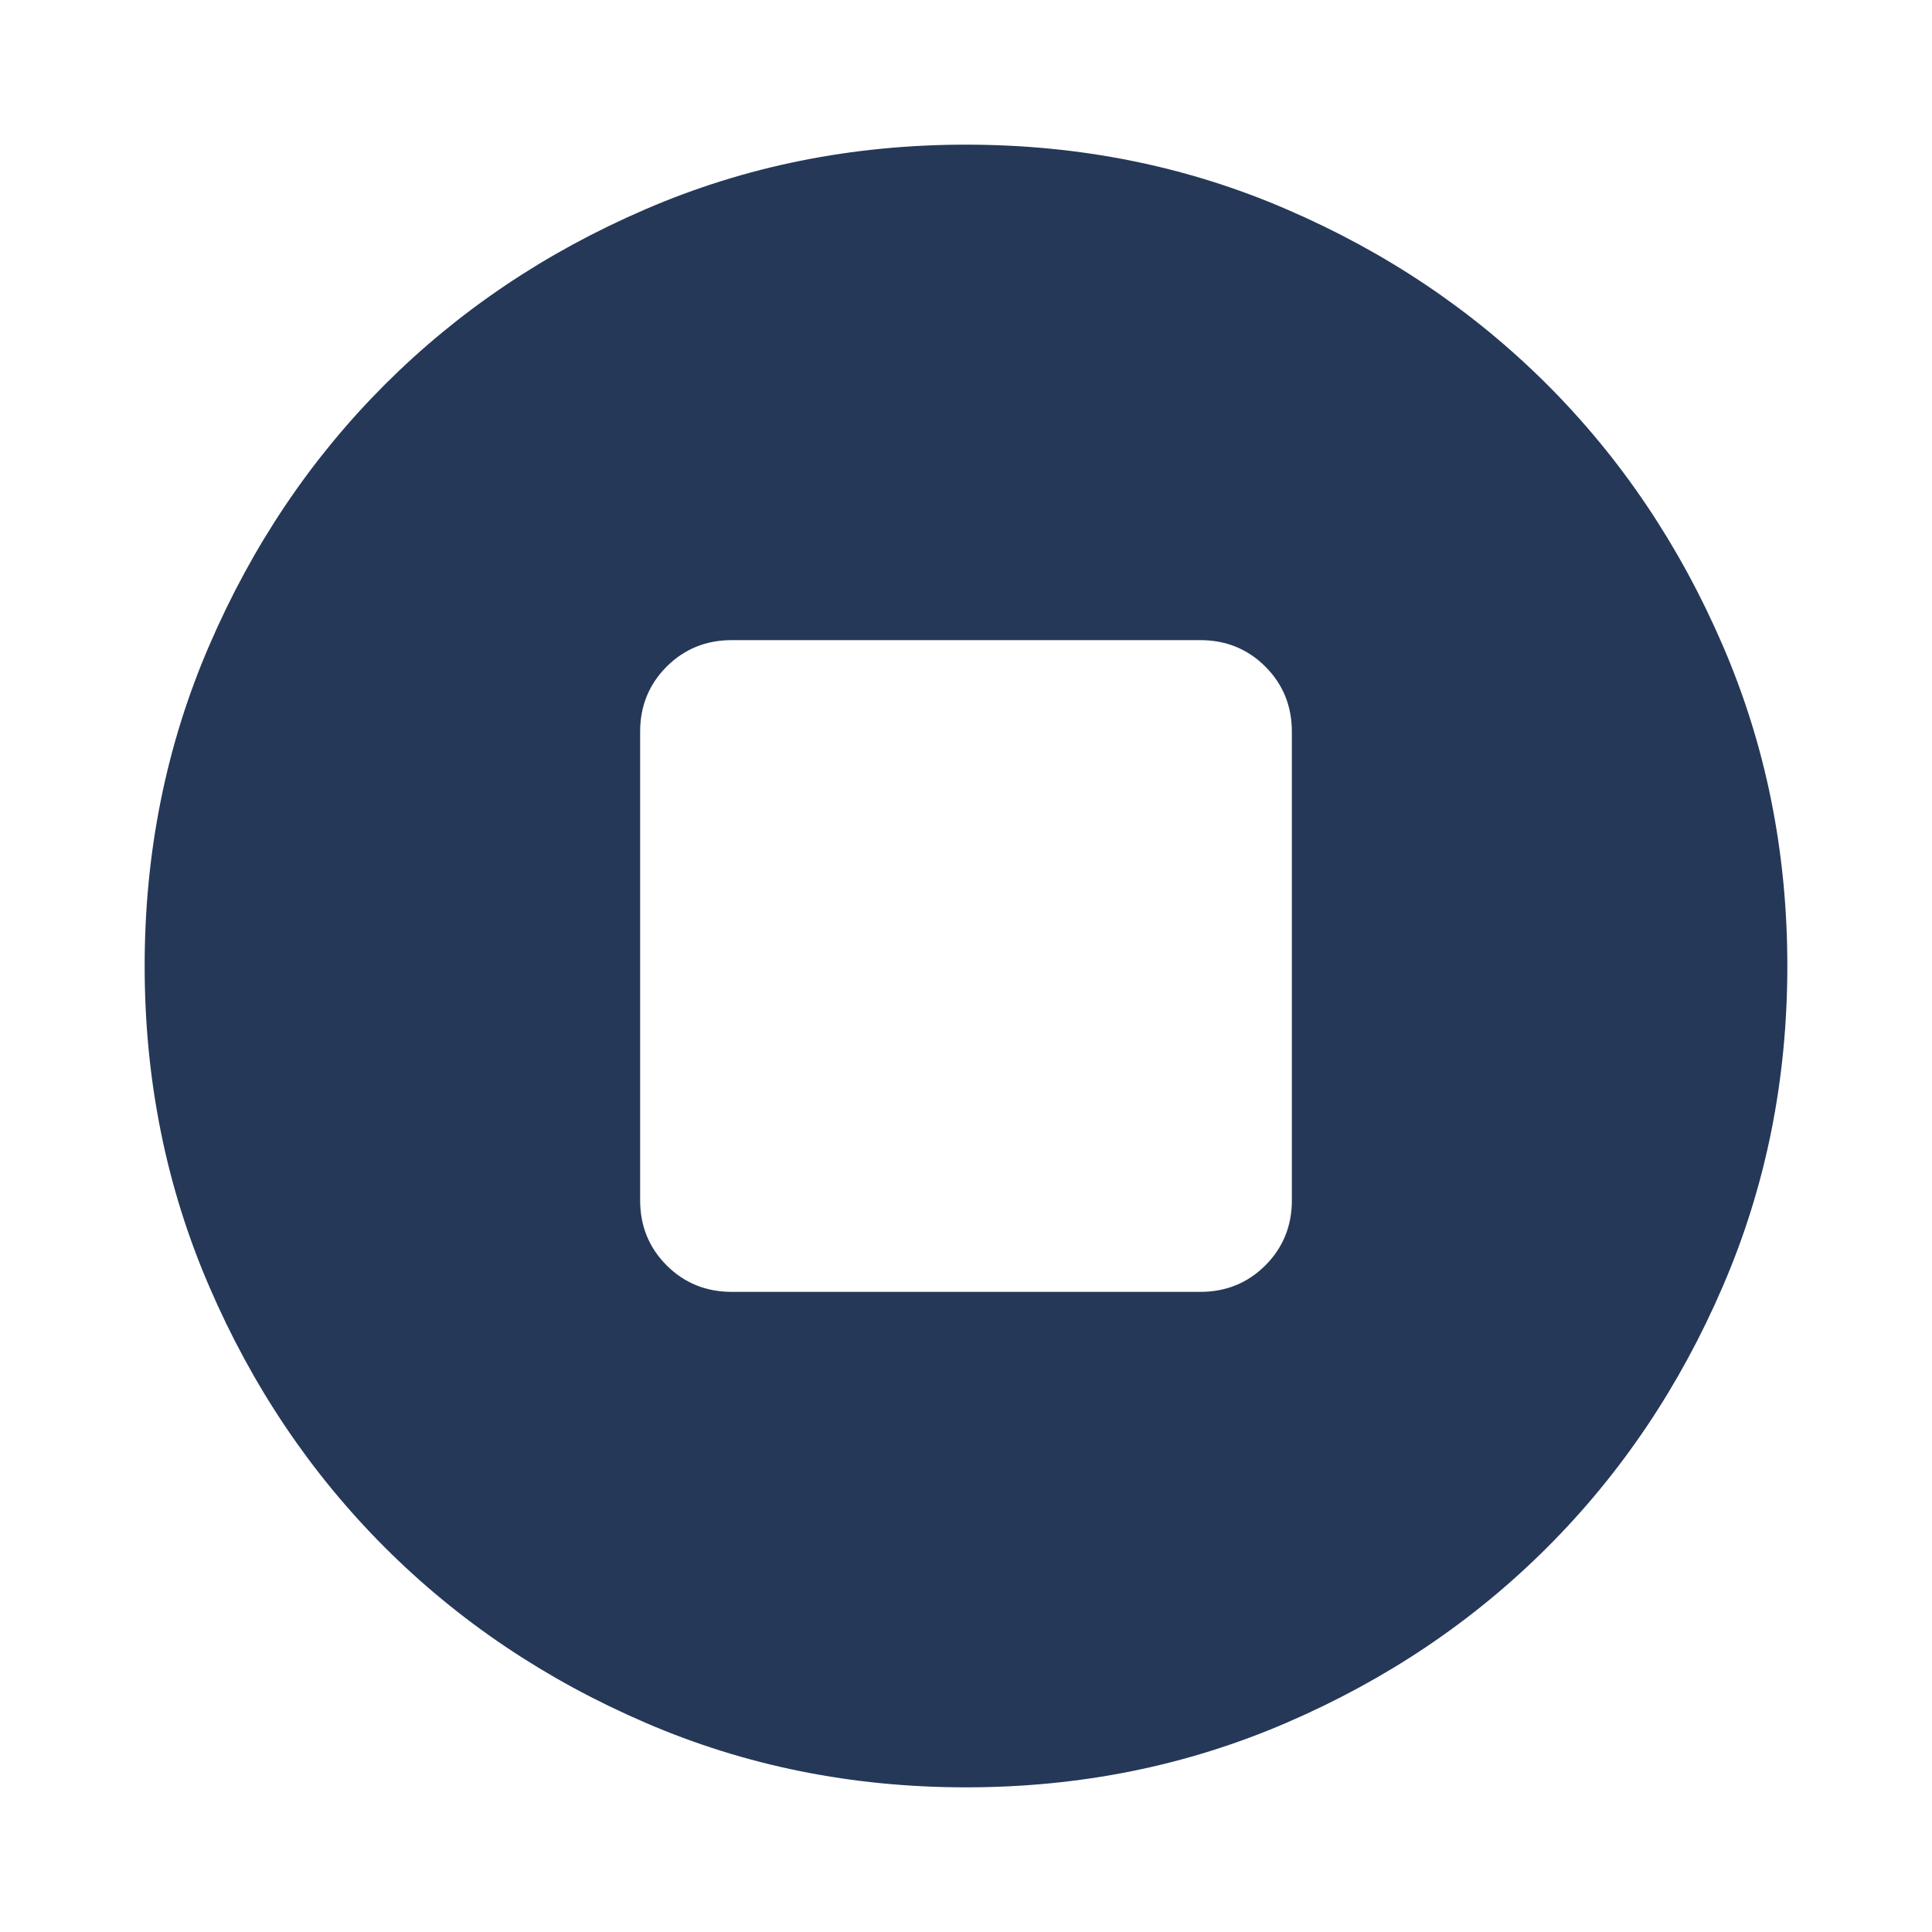 <svg width="24" height="24" viewBox="0 0 24 24" fill="none" xmlns="http://www.w3.org/2000/svg">
<path d="M9.09 16.048H14.91C15.23 16.048 15.499 15.938 15.719 15.719C15.938 15.499 16.048 15.23 16.048 14.91V9.09C16.048 8.77 15.938 8.501 15.719 8.281C15.499 8.062 15.23 7.952 14.91 7.952H9.09C8.77 7.952 8.501 8.062 8.281 8.281C8.062 8.501 7.952 8.77 7.952 9.09V14.91C7.952 15.23 8.062 15.499 8.281 15.719C8.501 15.938 8.77 16.048 9.09 16.048ZM12 22.203C10.585 22.203 9.257 21.936 8.017 21.4C6.776 20.865 5.697 20.139 4.779 19.221C3.861 18.303 3.135 17.224 2.6 15.983C2.064 14.743 1.797 13.415 1.797 12C1.797 10.585 2.064 9.257 2.6 8.017C3.135 6.776 3.861 5.697 4.779 4.779C5.697 3.861 6.776 3.135 8.017 2.6C9.257 2.064 10.585 1.797 12 1.797C13.415 1.797 14.743 2.064 15.983 2.6C17.224 3.135 18.303 3.861 19.221 4.779C20.139 5.697 20.865 6.776 21.4 8.017C21.936 9.257 22.203 10.585 22.203 12C22.203 13.415 21.936 14.743 21.4 15.983C20.865 17.224 20.139 18.303 19.221 19.221C18.303 20.139 17.224 20.865 15.983 21.4C14.743 21.936 13.415 22.203 12 22.203Z" fill="#253858"/>
</svg>
